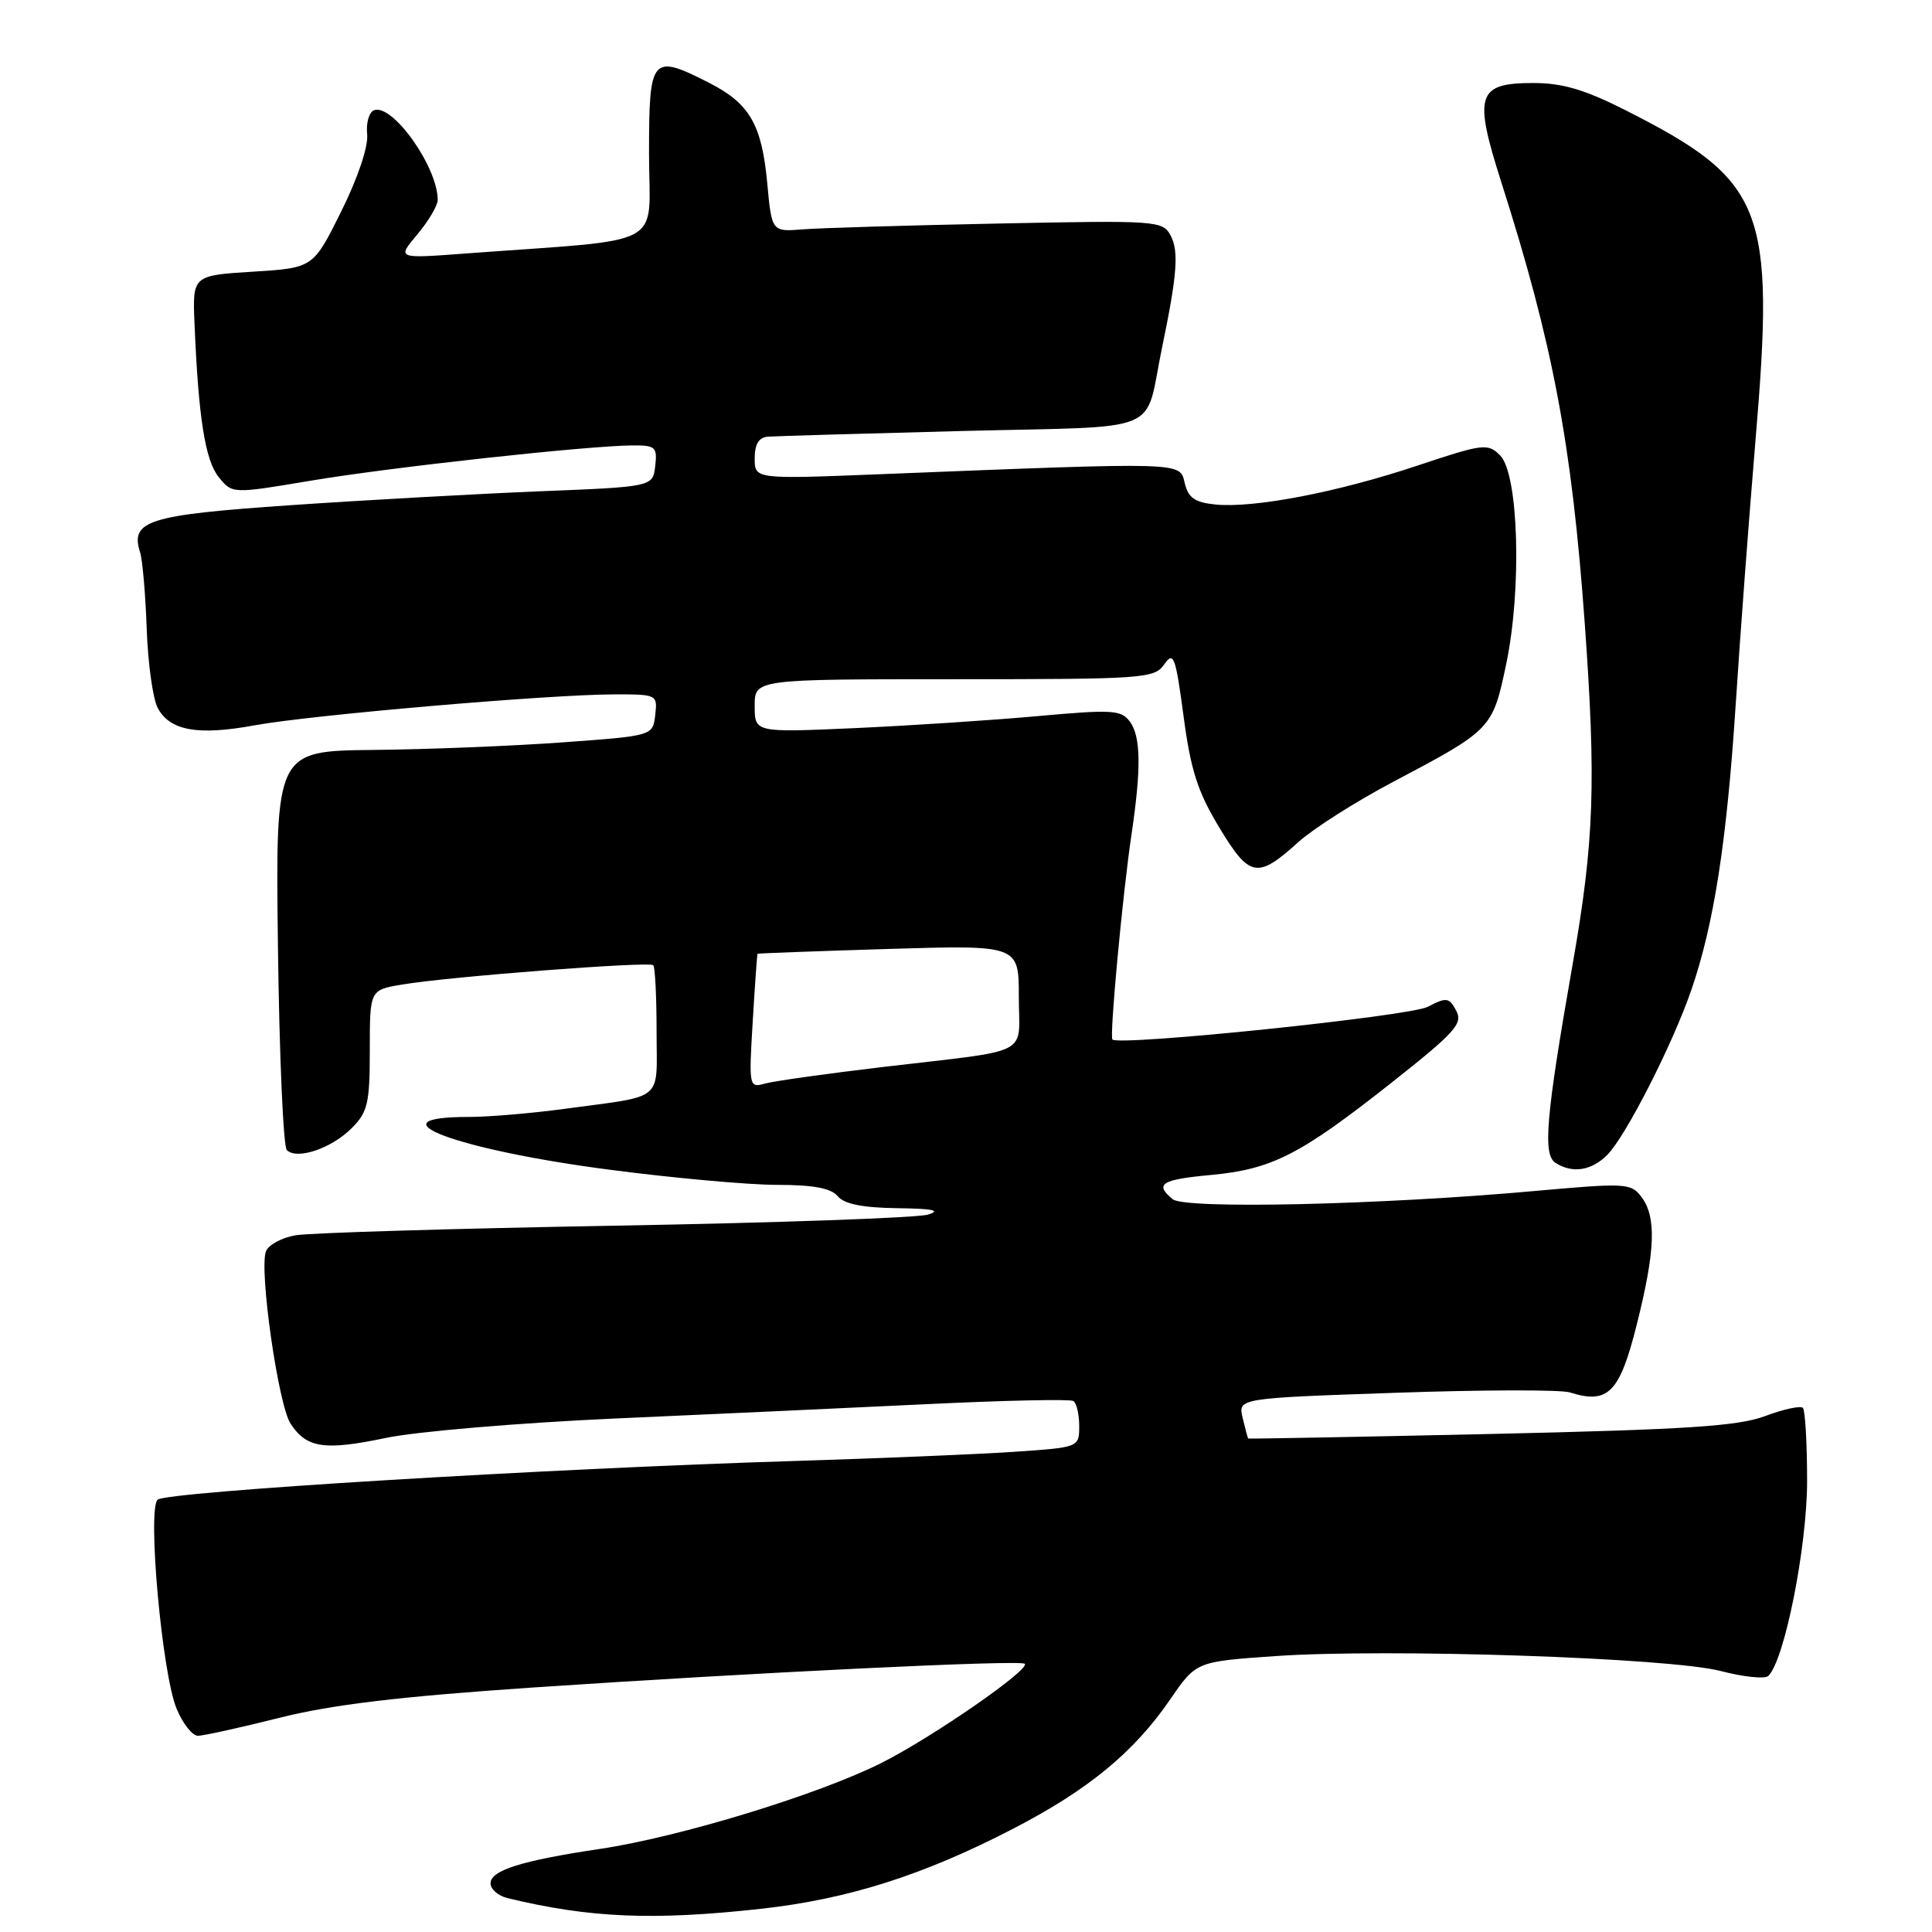 <?xml version="1.0" encoding="UTF-8" standalone="no"?>
<!DOCTYPE svg PUBLIC "-//W3C//DTD SVG 1.1//EN" "http://www.w3.org/Graphics/SVG/1.1/DTD/svg11.dtd" >
<svg xmlns="http://www.w3.org/2000/svg" xmlns:xlink="http://www.w3.org/1999/xlink" version="1.1" viewBox="0 0 256 256">
 <g >
 <path fill="currentColor"
d=" M 100.79 252.93 C 112.31 251.66 122.27 248.51 134.16 242.36 C 144.19 237.18 150.23 232.21 155.08 225.15 C 158.50 220.17 158.50 220.17 169.00 219.44 C 183.91 218.41 221.27 219.66 228.01 221.42 C 231.03 222.21 233.86 222.50 234.31 222.07 C 236.46 219.98 239.43 205.06 239.45 196.31 C 239.45 191.26 239.20 186.87 238.89 186.55 C 238.57 186.24 236.33 186.72 233.91 187.63 C 230.32 188.98 223.56 189.42 197.50 190.01 C 179.90 190.40 165.45 190.67 165.39 190.61 C 165.33 190.55 165.00 189.32 164.66 187.89 C 164.03 185.27 164.03 185.27 184.95 184.55 C 196.46 184.15 206.83 184.13 208.01 184.50 C 213.08 186.11 214.61 184.56 216.87 175.55 C 219.35 165.69 219.51 161.25 217.49 158.59 C 216.11 156.76 215.41 156.73 203.27 157.82 C 182.84 159.66 157.00 160.24 155.38 158.90 C 152.95 156.88 153.86 156.30 160.46 155.69 C 168.55 154.93 172.27 153.03 184.35 143.49 C 192.83 136.79 193.87 135.63 192.96 133.93 C 192.02 132.16 191.68 132.11 189.18 133.41 C 186.76 134.66 148.31 138.64 147.40 137.74 C 147.00 137.33 148.75 118.47 149.94 110.50 C 151.23 101.81 151.17 97.62 149.73 95.64 C 148.57 94.06 147.44 93.99 137.48 94.89 C 131.44 95.44 120.54 96.15 113.25 96.48 C 100.00 97.07 100.00 97.07 100.00 93.54 C 100.00 90.00 100.00 90.00 126.44 90.00 C 151.62 90.00 152.95 89.91 154.27 88.03 C 155.51 86.25 155.76 86.94 156.83 94.91 C 157.77 102.03 158.70 104.92 161.55 109.63 C 165.58 116.31 166.60 116.50 172.06 111.56 C 174.04 109.78 179.67 106.20 184.58 103.61 C 197.68 96.69 197.77 96.60 199.58 87.99 C 201.67 78.04 201.23 62.79 198.77 60.34 C 197.14 58.71 196.55 58.78 187.77 61.71 C 177.24 65.23 166.13 67.36 161.04 66.85 C 158.31 66.57 157.45 65.97 156.98 64.00 C 156.30 61.19 157.25 61.22 116.77 62.83 C 100.00 63.50 100.00 63.50 100.00 60.75 C 100.00 58.85 100.54 57.96 101.75 57.86 C 102.71 57.79 114.29 57.45 127.48 57.11 C 154.74 56.42 151.54 57.76 153.99 46.00 C 155.98 36.42 156.22 33.28 155.11 31.20 C 154.06 29.24 153.32 29.19 132.26 29.62 C 120.29 29.86 108.65 30.21 106.38 30.39 C 102.26 30.72 102.26 30.72 101.66 24.22 C 100.94 16.51 99.32 13.72 94.03 11.01 C 86.31 7.08 86.00 7.43 86.00 20.37 C 86.00 33.11 88.85 31.57 61.55 33.60 C 52.59 34.27 52.59 34.27 55.30 31.06 C 56.78 29.29 58.00 27.24 58.00 26.49 C 58.00 22.12 52.00 13.68 49.56 14.61 C 48.90 14.87 48.49 16.30 48.65 17.79 C 48.82 19.40 47.43 23.56 45.22 28.00 C 41.50 35.50 41.50 35.50 33.50 36.00 C 25.50 36.50 25.50 36.50 25.78 43.00 C 26.30 55.41 27.19 61.01 28.99 63.23 C 30.78 65.44 30.78 65.44 41.14 63.70 C 51.70 61.92 77.82 59.06 83.82 59.02 C 86.85 59.00 87.11 59.24 86.82 61.75 C 86.50 64.50 86.50 64.50 71.50 65.10 C 63.25 65.44 48.40 66.26 38.50 66.94 C 19.56 68.24 17.22 68.98 18.57 73.21 C 18.88 74.20 19.28 78.76 19.44 83.33 C 19.60 87.90 20.26 92.61 20.90 93.81 C 22.51 96.83 26.22 97.49 33.73 96.11 C 41.11 94.75 72.65 92.03 81.32 92.01 C 87.07 92.00 87.13 92.03 86.82 94.75 C 86.50 97.50 86.50 97.50 74.50 98.37 C 67.90 98.85 56.65 99.30 49.50 99.37 C 36.50 99.50 36.50 99.50 36.83 125.50 C 37.01 139.80 37.54 151.89 38.00 152.38 C 39.31 153.73 43.90 152.19 46.59 149.50 C 48.73 147.36 49.00 146.21 49.00 139.13 C 49.00 131.18 49.00 131.18 53.25 130.46 C 59.36 129.42 86.03 127.37 86.56 127.89 C 86.80 128.13 87.00 132.07 87.00 136.65 C 87.00 146.15 88.25 145.10 74.71 146.94 C 70.42 147.52 64.76 148.00 62.13 148.00 C 48.88 148.00 60.51 152.36 80.82 155.00 C 89.24 156.10 99.20 157.00 102.95 157.00 C 107.78 157.00 110.12 157.44 111.00 158.50 C 111.86 159.54 114.29 160.03 118.87 160.09 C 123.60 160.15 124.77 160.39 122.96 160.94 C 121.57 161.37 102.90 162.03 81.46 162.41 C 60.03 162.79 41.00 163.36 39.17 163.68 C 37.34 163.99 35.57 164.95 35.24 165.81 C 34.31 168.23 36.87 186.16 38.50 188.64 C 40.63 191.89 42.97 192.24 51.15 190.53 C 55.19 189.68 68.85 188.53 81.50 187.96 C 94.15 187.40 112.81 186.54 122.97 186.05 C 133.13 185.56 141.79 185.37 142.22 185.64 C 142.65 185.90 143.00 187.39 143.00 188.95 C 143.00 191.79 143.00 191.79 134.25 192.38 C 129.44 192.70 116.50 193.24 105.50 193.58 C 72.44 194.59 21.94 197.66 20.88 198.72 C 19.51 200.09 21.48 221.82 23.40 226.41 C 24.22 228.39 25.49 230.00 26.22 230.00 C 26.95 230.00 31.81 228.93 37.02 227.62 C 43.99 225.87 52.86 224.81 70.50 223.61 C 100.03 221.62 135.25 219.91 135.79 220.46 C 136.54 221.20 123.56 230.19 116.83 233.58 C 108.52 237.77 90.09 243.41 79.50 244.99 C 69.06 246.55 65.00 247.83 65.00 249.56 C 65.00 250.33 66.01 251.21 67.25 251.51 C 78.10 254.14 86.54 254.50 100.79 252.93 Z  M 212.97 153.03 C 215.41 150.59 221.64 138.37 224.12 131.15 C 227.10 122.49 228.80 111.58 229.98 93.49 C 230.58 84.14 231.77 68.40 232.60 58.50 C 235.23 27.48 233.84 23.95 215.38 14.60 C 209.98 11.87 207.04 11.00 203.17 11.00 C 195.71 11.00 195.22 12.54 198.95 24.20 C 205.76 45.56 208.26 58.76 209.98 82.50 C 211.51 103.69 211.24 111.47 208.40 127.67 C 204.83 148.03 204.40 153.00 206.12 154.09 C 208.37 155.52 210.87 155.13 212.97 153.03 Z  M 99.74 135.34 C 100.03 130.48 100.32 126.45 100.38 126.38 C 100.45 126.32 108.26 126.03 117.75 125.74 C 135.00 125.22 135.00 125.22 135.00 132.09 C 135.00 140.08 137.09 139.01 117.00 141.38 C 109.58 142.26 102.53 143.25 101.36 143.58 C 99.25 144.17 99.22 144.01 99.74 135.34 Z "/>
</g>
</svg>